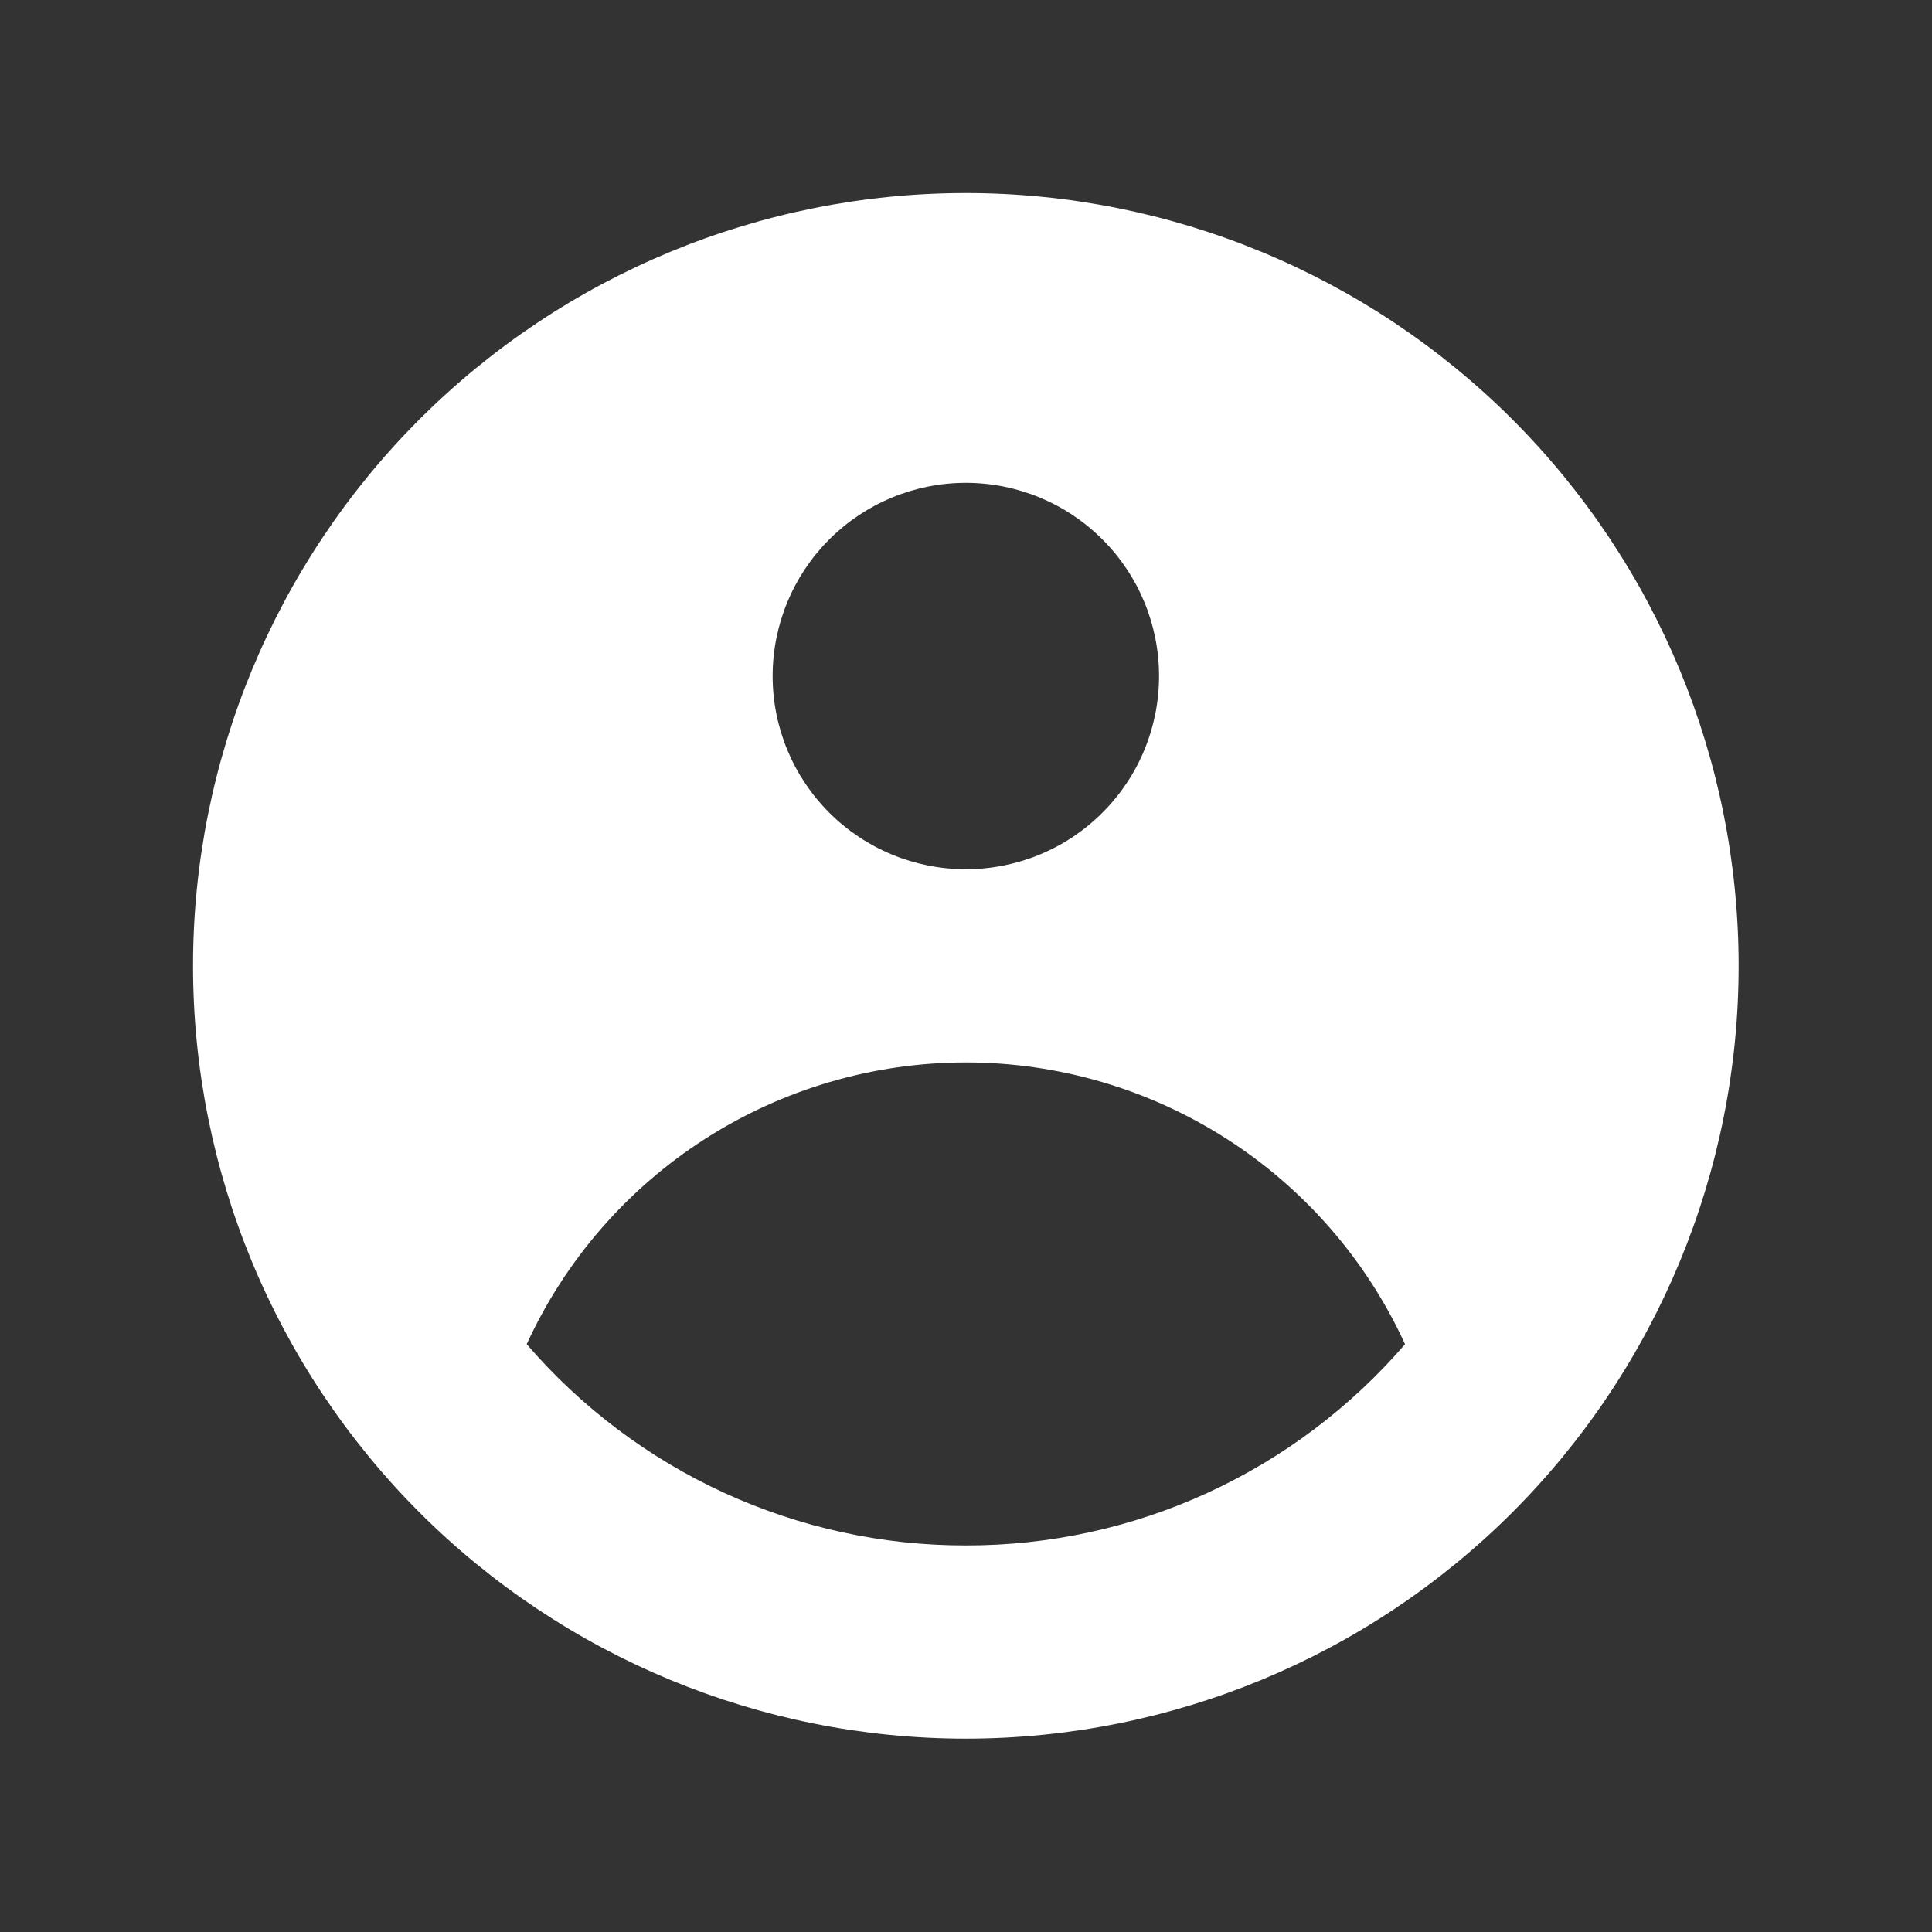 <svg width="24" height="24" viewBox="0 0 24 24" fill="none" xmlns="http://www.w3.org/2000/svg">
<rect x="0" y="0" width="24" height="24" fill="#333333" stroke="none"/>
<path fill-rule="evenodd" clip-rule="evenodd" d="M21.598 11.998C21.598 14.544 20.587 16.986 18.787 18.787C16.986 20.587 14.544 21.598 11.998 21.598C9.452 21.598 7.011 20.587 5.21 18.787C3.41 16.986 2.398 14.544 2.398 11.998C2.398 9.452 3.41 7.011 5.21 5.21C7.011 3.41 9.452 2.398 11.998 2.398C14.544 2.398 16.986 3.41 18.787 5.21C20.587 7.011 21.598 9.452 21.598 11.998ZM14.398 8.398C14.398 9.035 14.146 9.645 13.695 10.095C13.245 10.546 12.635 10.798 11.998 10.798C11.362 10.798 10.752 10.546 10.301 10.095C9.851 9.645 9.598 9.035 9.598 8.398C9.598 7.762 9.851 7.151 10.301 6.701C10.752 6.251 11.362 5.998 11.998 5.998C12.635 5.998 13.245 6.251 13.695 6.701C14.146 7.151 14.398 7.762 14.398 8.398ZM11.998 13.198C10.85 13.198 9.725 13.528 8.758 14.148C7.791 14.768 7.022 15.653 6.543 16.698C7.218 17.483 8.056 18.113 8.997 18.545C9.939 18.977 10.963 19.2 11.998 19.198C13.034 19.2 14.058 18.977 15 18.545C15.941 18.113 16.778 17.483 17.454 16.698C16.975 15.653 16.206 14.768 15.239 14.148C14.272 13.528 13.147 13.198 11.998 13.198Z" fill="white"/>
</svg>
